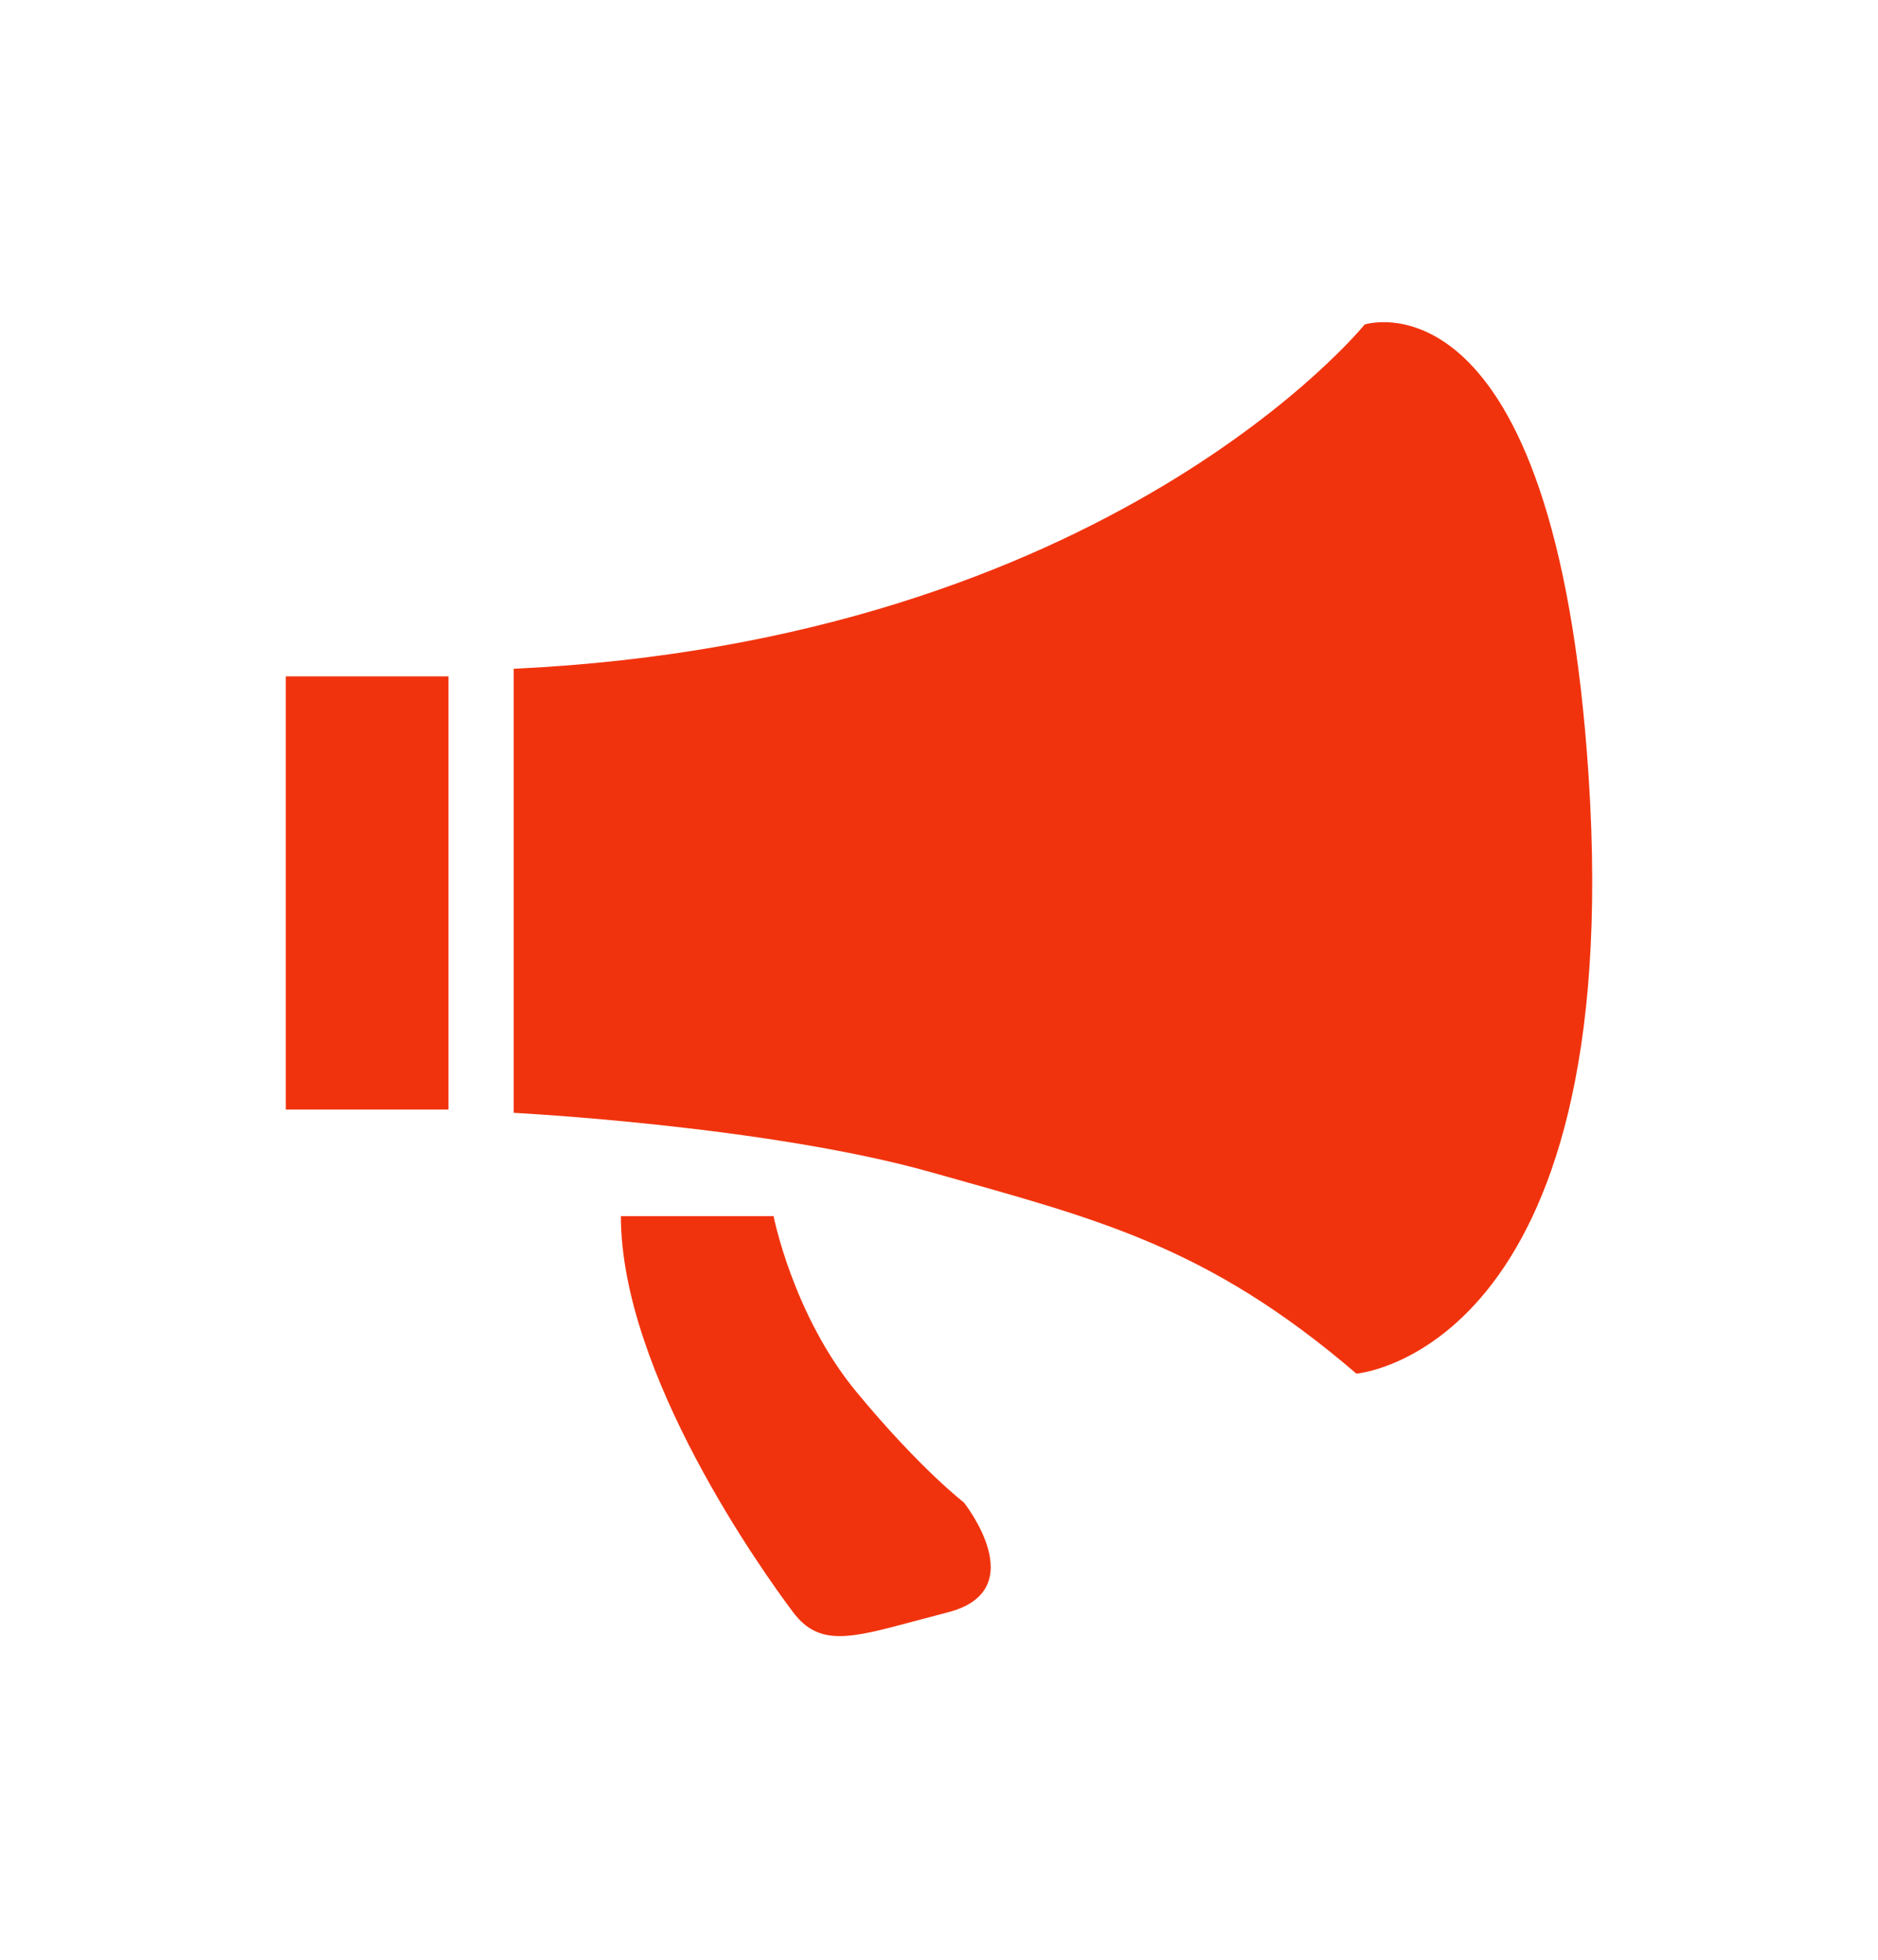 <svg xmlns="http://www.w3.org/2000/svg" xmlns:xlink="http://www.w3.org/1999/xlink" fill="none" version="1.1" width="23" height="24" viewBox="0 0 23 24"><g><g></g><g><g><path d="M19.456,9.507C19.043,3.215,16.713,3.974,16.713,3.974C16.713,3.974,13.583,7.85,6.291,8.19L6.291,13.628C6.291,13.628,9.39,13.787,11.405,14.356C13.42,14.925,14.774,15.245,16.612,16.822C16.612,16.822,19.917,16.554,19.456,9.507ZM3.5,8.283L5.492,8.283L5.492,13.588L3.5,13.588L3.5,8.283ZM9.474,14.893C9.474,14.893,9.712,16.108,10.492,17.05C11.272,17.992,11.804,18.399,11.804,18.399C11.804,18.399,12.664,19.476,11.605,19.746C11.458,19.784,11.322,19.82,11.196,19.854C10.418,20.063,10.032,20.167,9.715,19.746C9.346,19.257,7.604,16.822,7.604,14.893L9.474,14.893Z" fill-rule="evenodd" fill="#F1330D" fill-opacity="1"/></g></g></g></svg>
